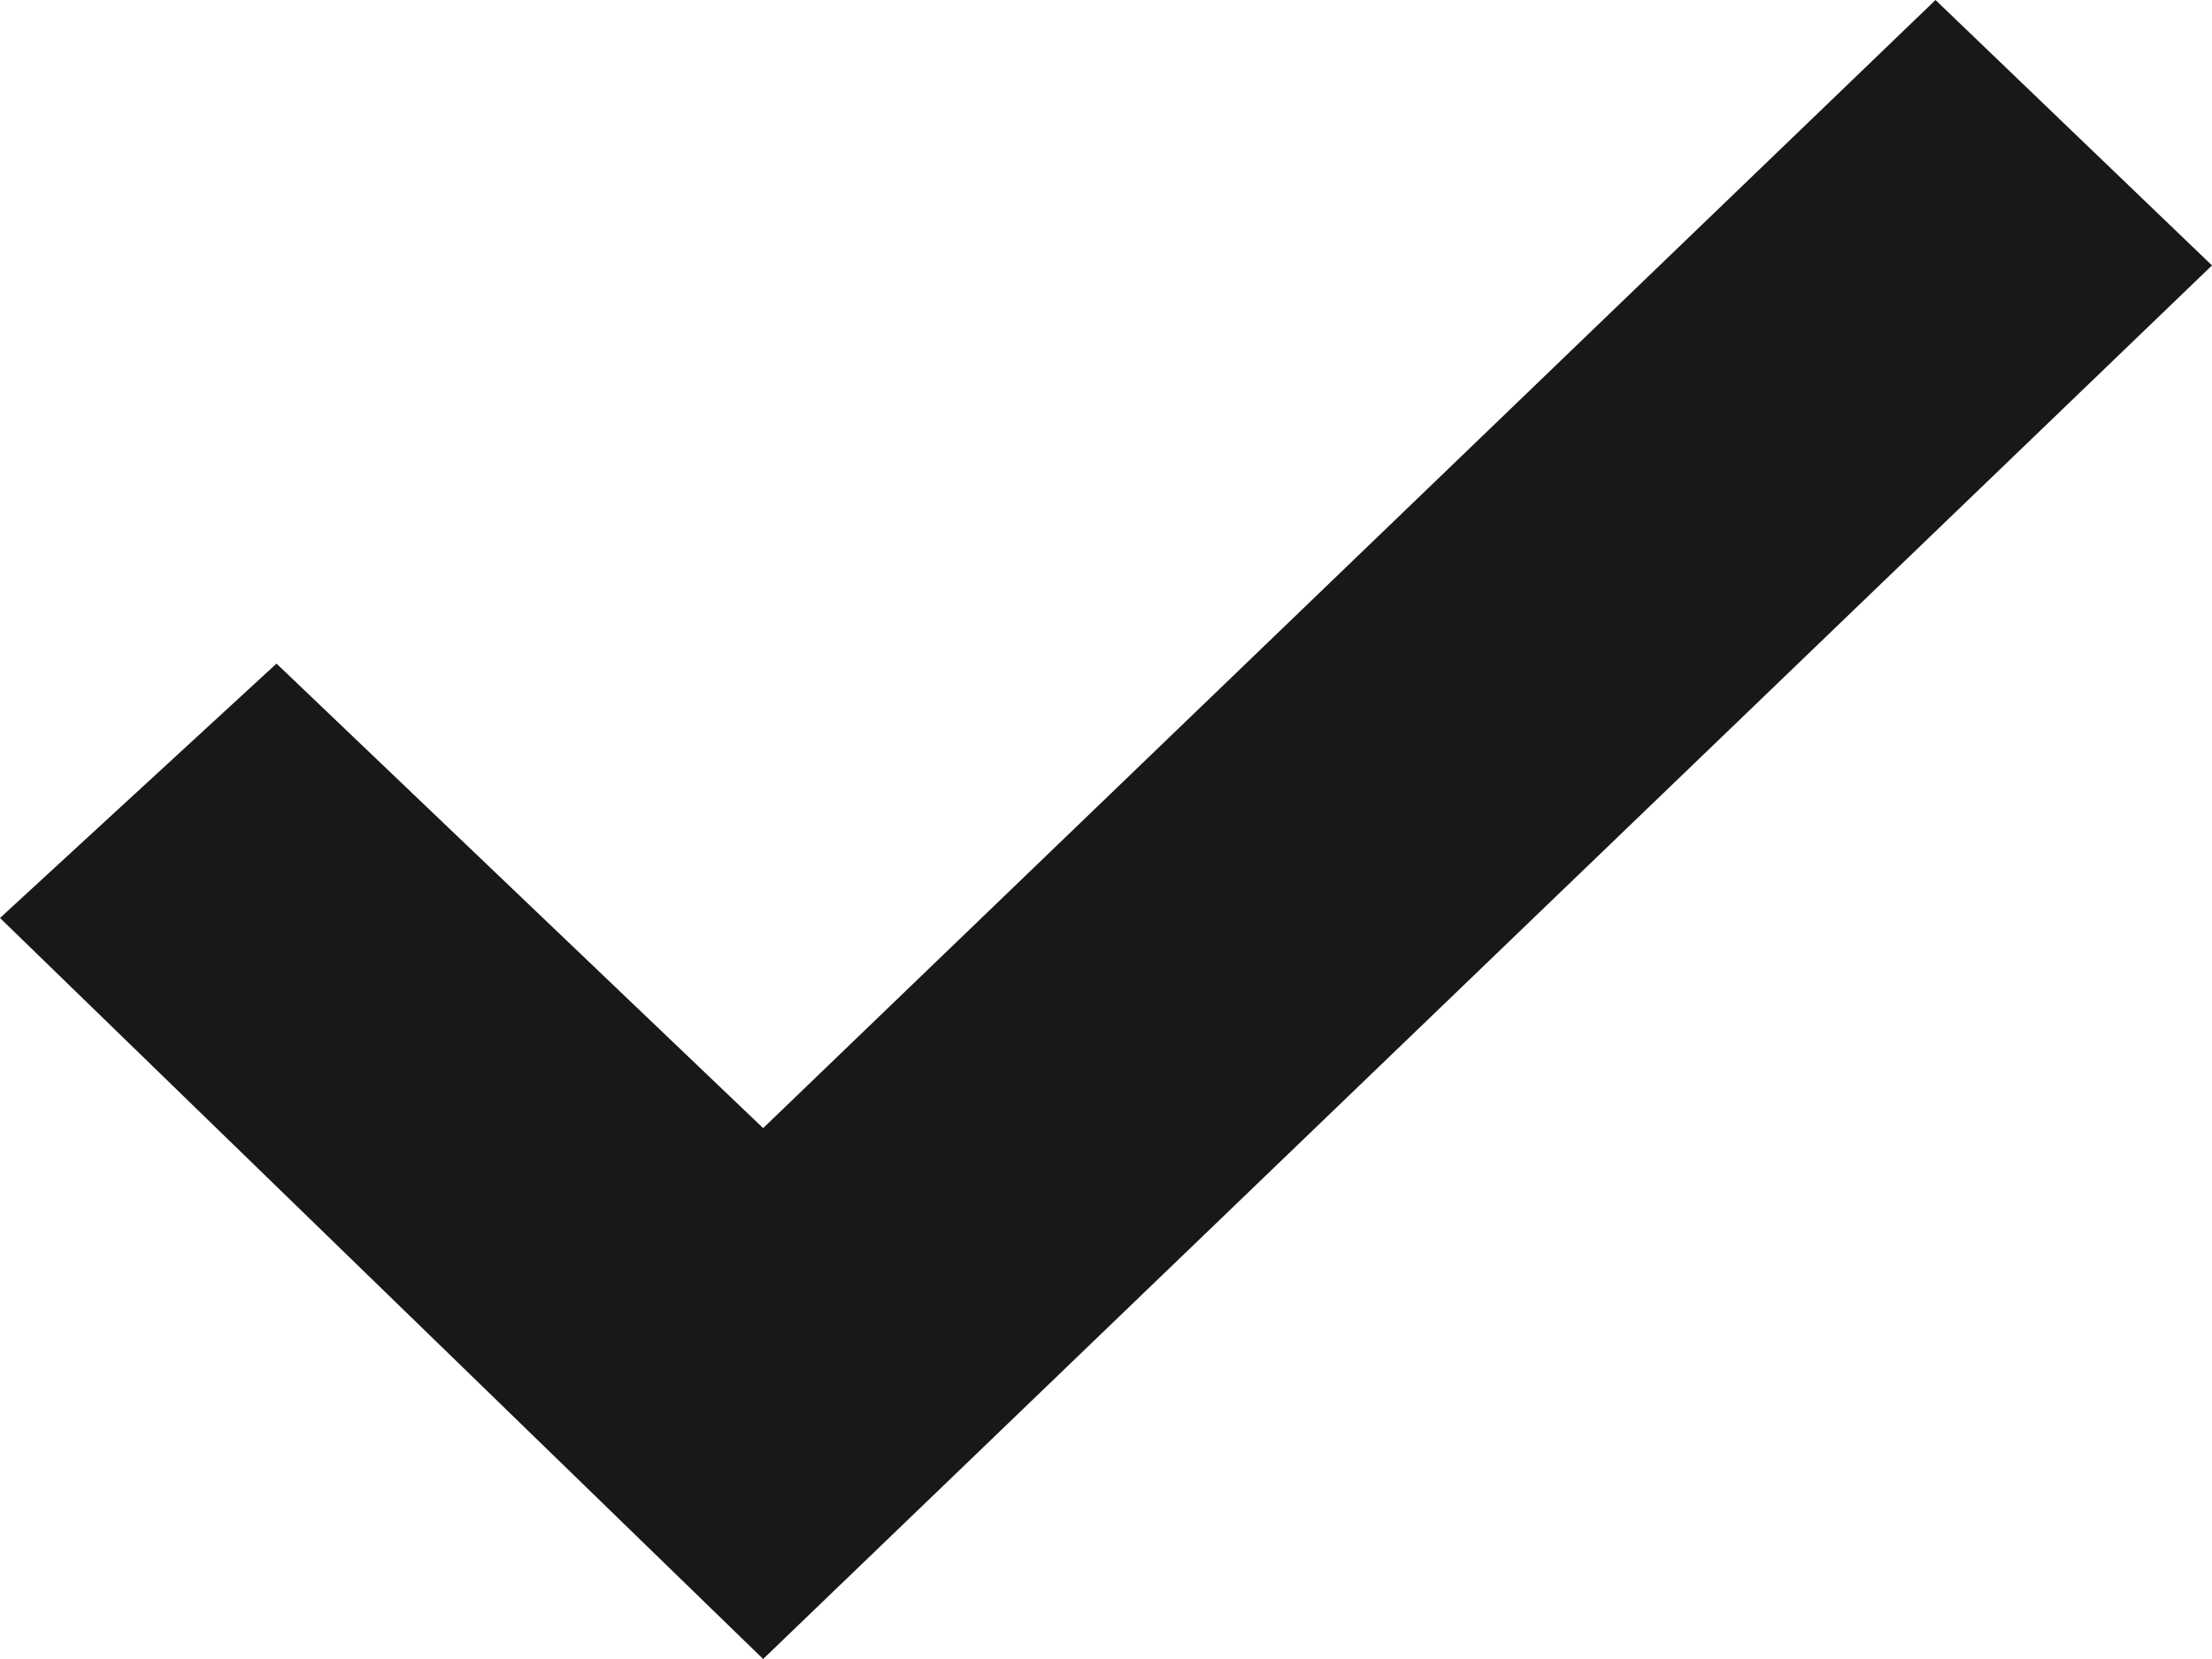 <?xml version="1.0" encoding="utf-8"?>
<!-- Generator: Adobe Illustrator 25.4.1, SVG Export Plug-In . SVG Version: 6.00 Build 0)  -->
<svg version="1.1" id="Layer_1" xmlns="http://www.w3.org/2000/svg" xmlns:xlink="http://www.w3.org/1999/xlink" x="0px" y="0px"
	 viewBox="0 0 20 15" style="enable-background:new 0 0 20 15;" xml:space="preserve" width="20" height="15">
<style type="text/css">
	.st0{fill:#181818;}
</style>
<path class="st0" d="M20,2.4L17.5,0L6.9,10.2L2.5,6L0,8.3L6.9,15L20,2.4z"/>
</svg>
